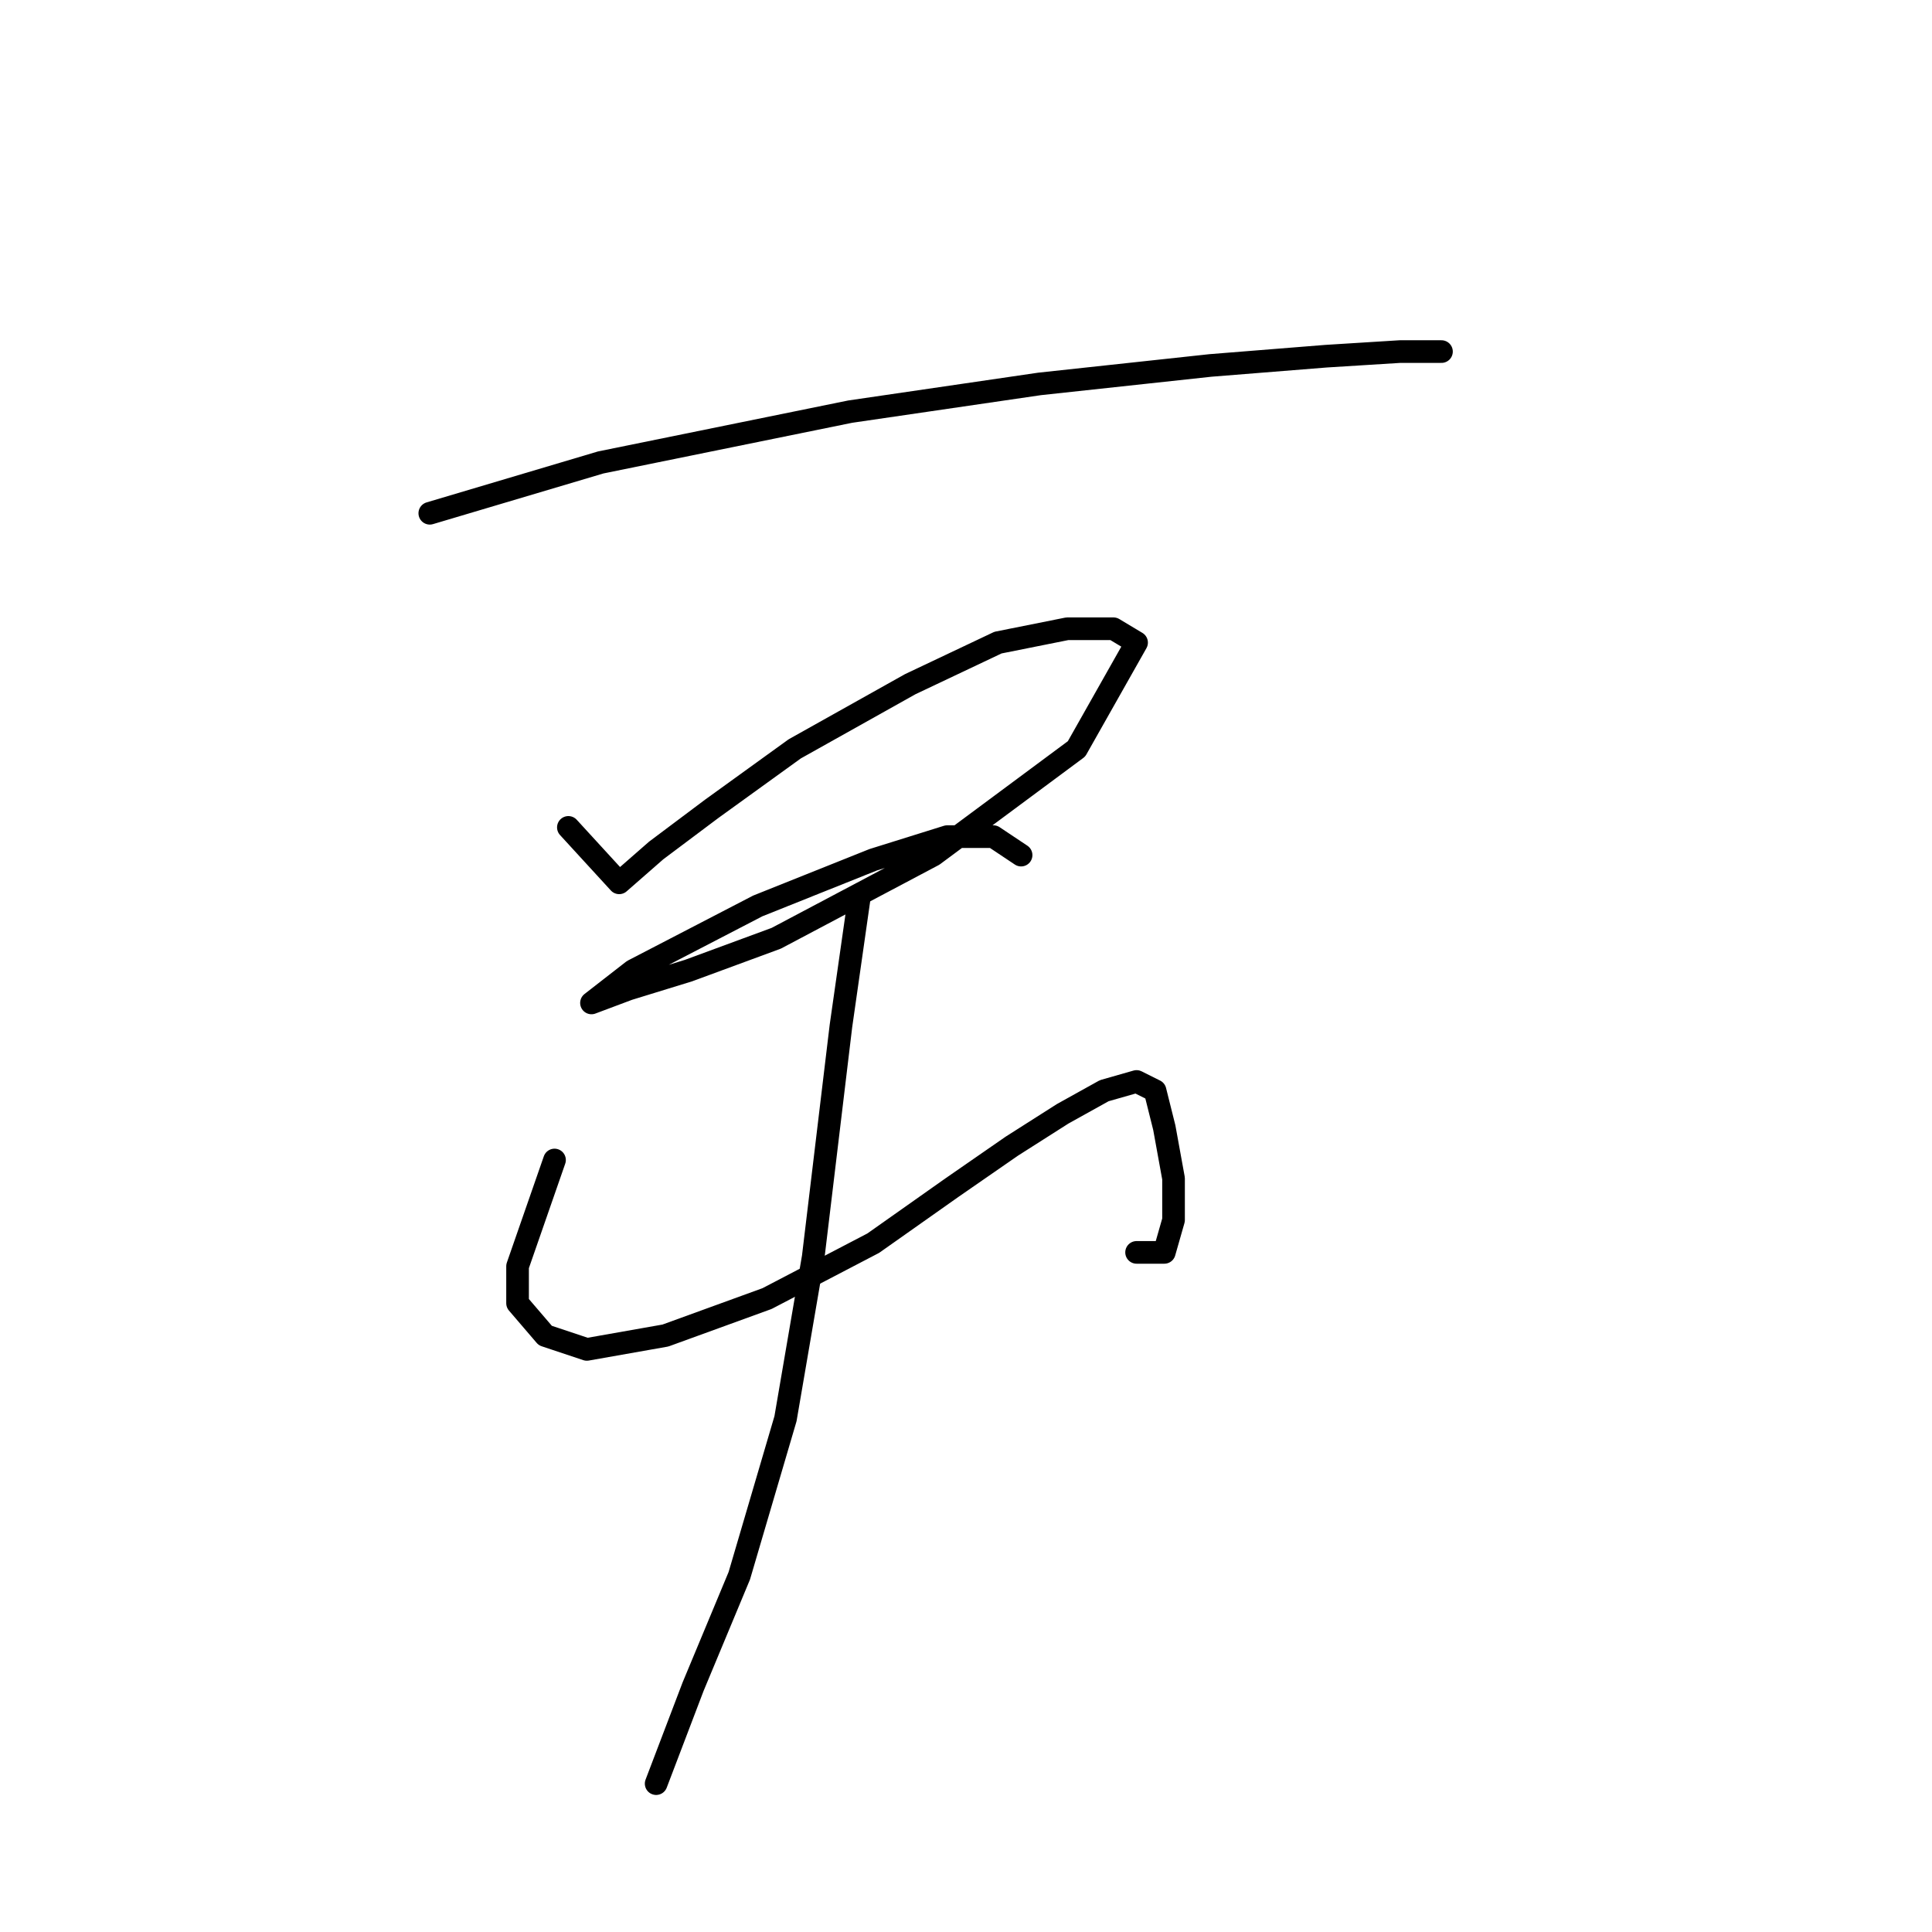 <?xml version="1.0" standalone="no"?>
    <svg width="256" height="256" xmlns="http://www.w3.org/2000/svg" version="1.1">
    <polyline stroke="black" stroke-width="3" stroke-linecap="round" fill="transparent" stroke-linejoin="round" points="56.95 68.01 79.598 61.277 112.652 54.544 137.749 50.871 160.397 48.423 175.7 47.198 185.494 46.586 191.003 46.586 191.003 46.586 " />
        <polyline stroke="black" stroke-width="3" stroke-linecap="round" fill="transparent" stroke-linejoin="round" points="75.313 109.634 82.046 116.979 86.943 112.695 94.289 107.186 105.307 99.228 120.61 90.658 132.24 85.149 141.421 83.313 147.543 83.313 150.603 85.149 142.646 99.228 123.67 113.307 102.858 124.325 91.228 128.61 83.271 131.058 78.374 132.894 78.374 132.894 83.883 128.61 100.41 120.04 115.713 113.919 125.506 110.858 131.628 110.858 135.3 113.307 135.3 113.307 " />
        <polyline stroke="black" stroke-width="3" stroke-linecap="round" fill="transparent" stroke-linejoin="round" points="73.477 153.706 68.58 167.785 68.58 172.682 72.253 176.966 77.762 178.803 88.168 176.966 101.634 172.07 115.713 164.724 126.119 157.379 134.076 151.87 140.809 147.585 146.318 144.524 150.603 143.3 153.052 144.524 154.276 149.421 155.5 156.155 155.5 161.664 154.276 165.948 150.603 165.948 150.603 165.948 " />
        <polyline stroke="black" stroke-width="3" stroke-linecap="round" fill="transparent" stroke-linejoin="round" points="113.876 118.816 111.428 135.955 107.755 166.561 104.082 187.985 97.961 208.796 91.84 223.487 86.943 236.341 86.943 236.341 " />
        </svg>